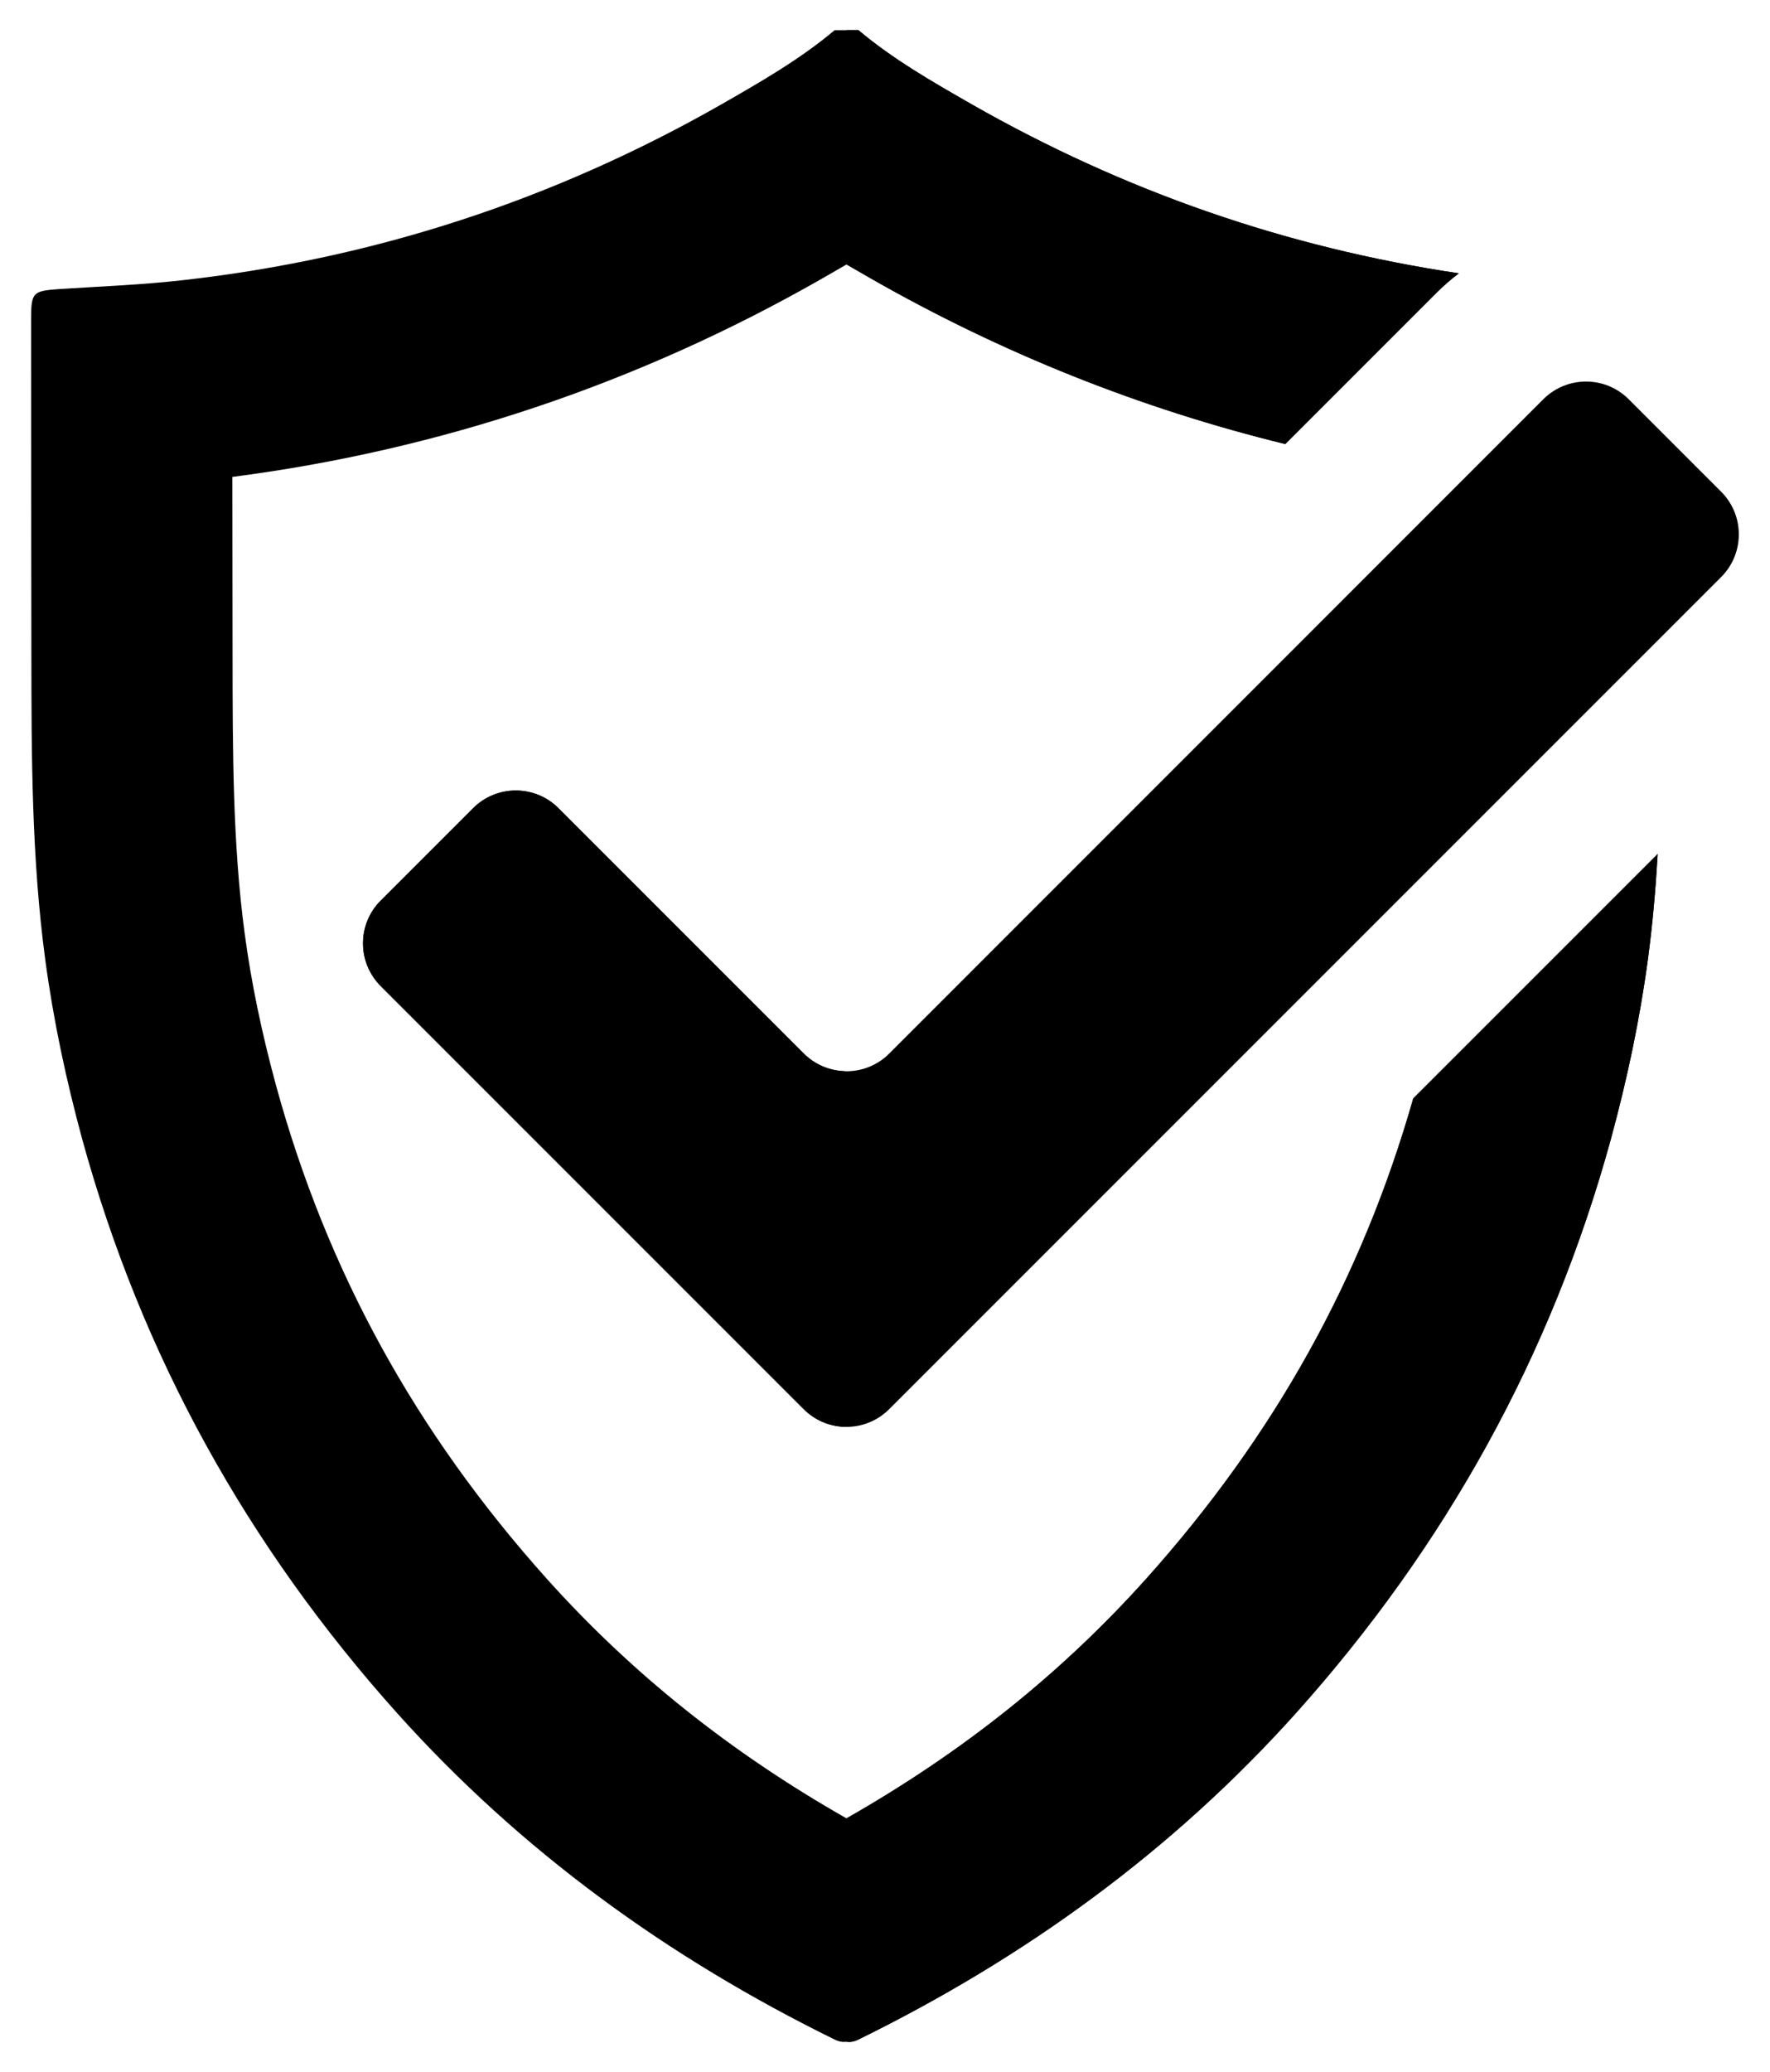 <?xml version="1.0" encoding="utf-8"?>
<!-- Generator: Adobe Illustrator 24.3.0, SVG Export Plug-In . SVG Version: 6.00 Build 0)  -->
<svg version="1.1" id="Layer_1" xmlns="http://www.w3.org/2000/svg" xmlns:xlink="http://www.w3.org/1999/xlink" x="0px" y="0px"
	 viewBox="0 0 440 515" style="enable-background:new 0 0 440 515;" xml:space="preserve">
<g>
	<path style="fill-rule:evenodd;clip-rule:evenodd;" d="M351.32,273c-12.72,44.62-34.46,83.76-66.43,119.44
		c-21.05,23.45-45.55,43.05-74.46,59.5c-28.91-16.45-53.41-36.05-74.49-59.53c-32.66-36.45-54.68-76.54-67.29-122.51
		c-3.65-13.41-6.23-25.89-7.85-38.05c-2.95-22.03-2.97-44.98-2.99-69.28c0,0-0.04-36.97-0.05-44.04
		c51.63-6.67,100.91-23.21,146.47-49.22l0.38-0.22c1.9-1.09,3.85-2.2,5.83-3.36c2,1.16,3.96,2.28,5.87,3.38l0.26,0.15
		c32.59,18.6,67.06,32.33,102.94,41.11l37.66-37.66c1.73-1.73,3.56-3.31,5.48-4.77c-42.88-6.39-83.31-20.44-121.21-42.07
		c-9.68-5.55-19.41-11.1-28.04-18.37c-0.98,0-1.97,0-2.96,0c-0.99,0-1.97,0-2.96,0c-8.63,7.26-18.36,12.82-28.03,18.37
		C137.81,49.63,93.12,64.27,45.5,69.63c-10.24,1.17-20.55,1.55-30.82,2.22c-6.48,0.46-6.95,0.77-6.95,7.48
		c-0.01,27.72,0.04,55.48,0.07,83.27c0.02,25.33,0.06,50.66,3.44,75.86c2.02,15.1,5.2,29.96,9.19,44.65
		c14.76,53.81,41.13,101.2,78.3,142.69c30.78,34.29,67.4,60.81,108.75,81.11c1.11,0.55,2.08,0.67,2.95,0.55
		c0.87,0.12,1.83,0,2.95-0.55c41.35-20.3,77.97-46.82,108.75-81.11c37.17-41.49,63.54-88.88,78.31-142.69
		c4-14.69,7.17-29.55,9.2-44.65c1.17-8.72,1.93-17.46,2.44-26.21L351.32,273z"/>
	<g>
		<path style="fill-rule:evenodd;clip-rule:evenodd;" d="M216.3,69.1l0.26,0.15c32.59,18.6,67.06,32.33,102.94,41.11l37.66-37.66
			c1.73-1.73,3.56-3.31,5.48-4.77c-42.88-6.39-83.31-20.44-121.21-42.07c-9.68-5.55-19.41-11.1-28.04-18.37c-0.98,0-1.97,0-2.96,0
			v58.22c0,0,0,0,0,0C212.43,66.88,214.39,68,216.3,69.1z"/>
		<path style="fill-rule:evenodd;clip-rule:evenodd;" d="M351.32,273c-12.72,44.62-34.46,83.76-66.43,119.44
			c-21.05,23.45-45.55,43.05-74.46,59.5h0v55.52c0.87,0.12,1.83,0,2.95-0.55c41.35-20.3,77.97-46.82,108.75-81.11
			c37.17-41.49,63.54-88.88,78.31-142.69c4-14.69,7.17-29.55,9.2-44.65c1.17-8.72,1.93-17.46,2.44-26.21L351.32,273z"/>
	</g>
	<path d="M221.04,261.86c-2.71,2.71-6.46,4.39-10.61,4.39c-4.14,0-7.89-1.68-10.61-4.39l-60.99-60.99
		c-2.71-2.71-6.46-4.39-10.61-4.39c-4.14,0-7.89,1.68-10.61,4.39l-22.98,22.98c-2.71,2.71-4.39,6.47-4.39,10.61
		c0,4.14,1.68,7.89,4.39,10.61l71.59,71.59l33.59,33.59c2.71,2.71,6.47,4.39,10.61,4.39c4.14,0,7.89-1.68,10.61-4.39l33.59-33.59
		l173.24-173.24c2.71-2.71,4.39-6.46,4.39-10.61c0-4.14-1.68-7.89-4.4-10.61l-22.98-22.98c-2.71-2.71-6.46-4.39-10.6-4.39
		c-4.14,0-7.9,1.68-10.61,4.39L221.04,261.86z"/>
	<path d="M209.9,266.22c-3.93-0.14-7.48-1.77-10.08-4.37l-60.99-60.99c-2.71-2.71-6.46-4.39-10.61-4.39
		c-4.14,0-7.89,1.68-10.61,4.39l-22.98,22.98c-2.71,2.71-4.39,6.47-4.39,10.61c0,4.14,1.68,7.89,4.39,10.61l71.59,71.59l33.59,33.59
		c2.6,2.6,6.15,4.23,10.08,4.37V266.22z"/>
</g>
</svg>
